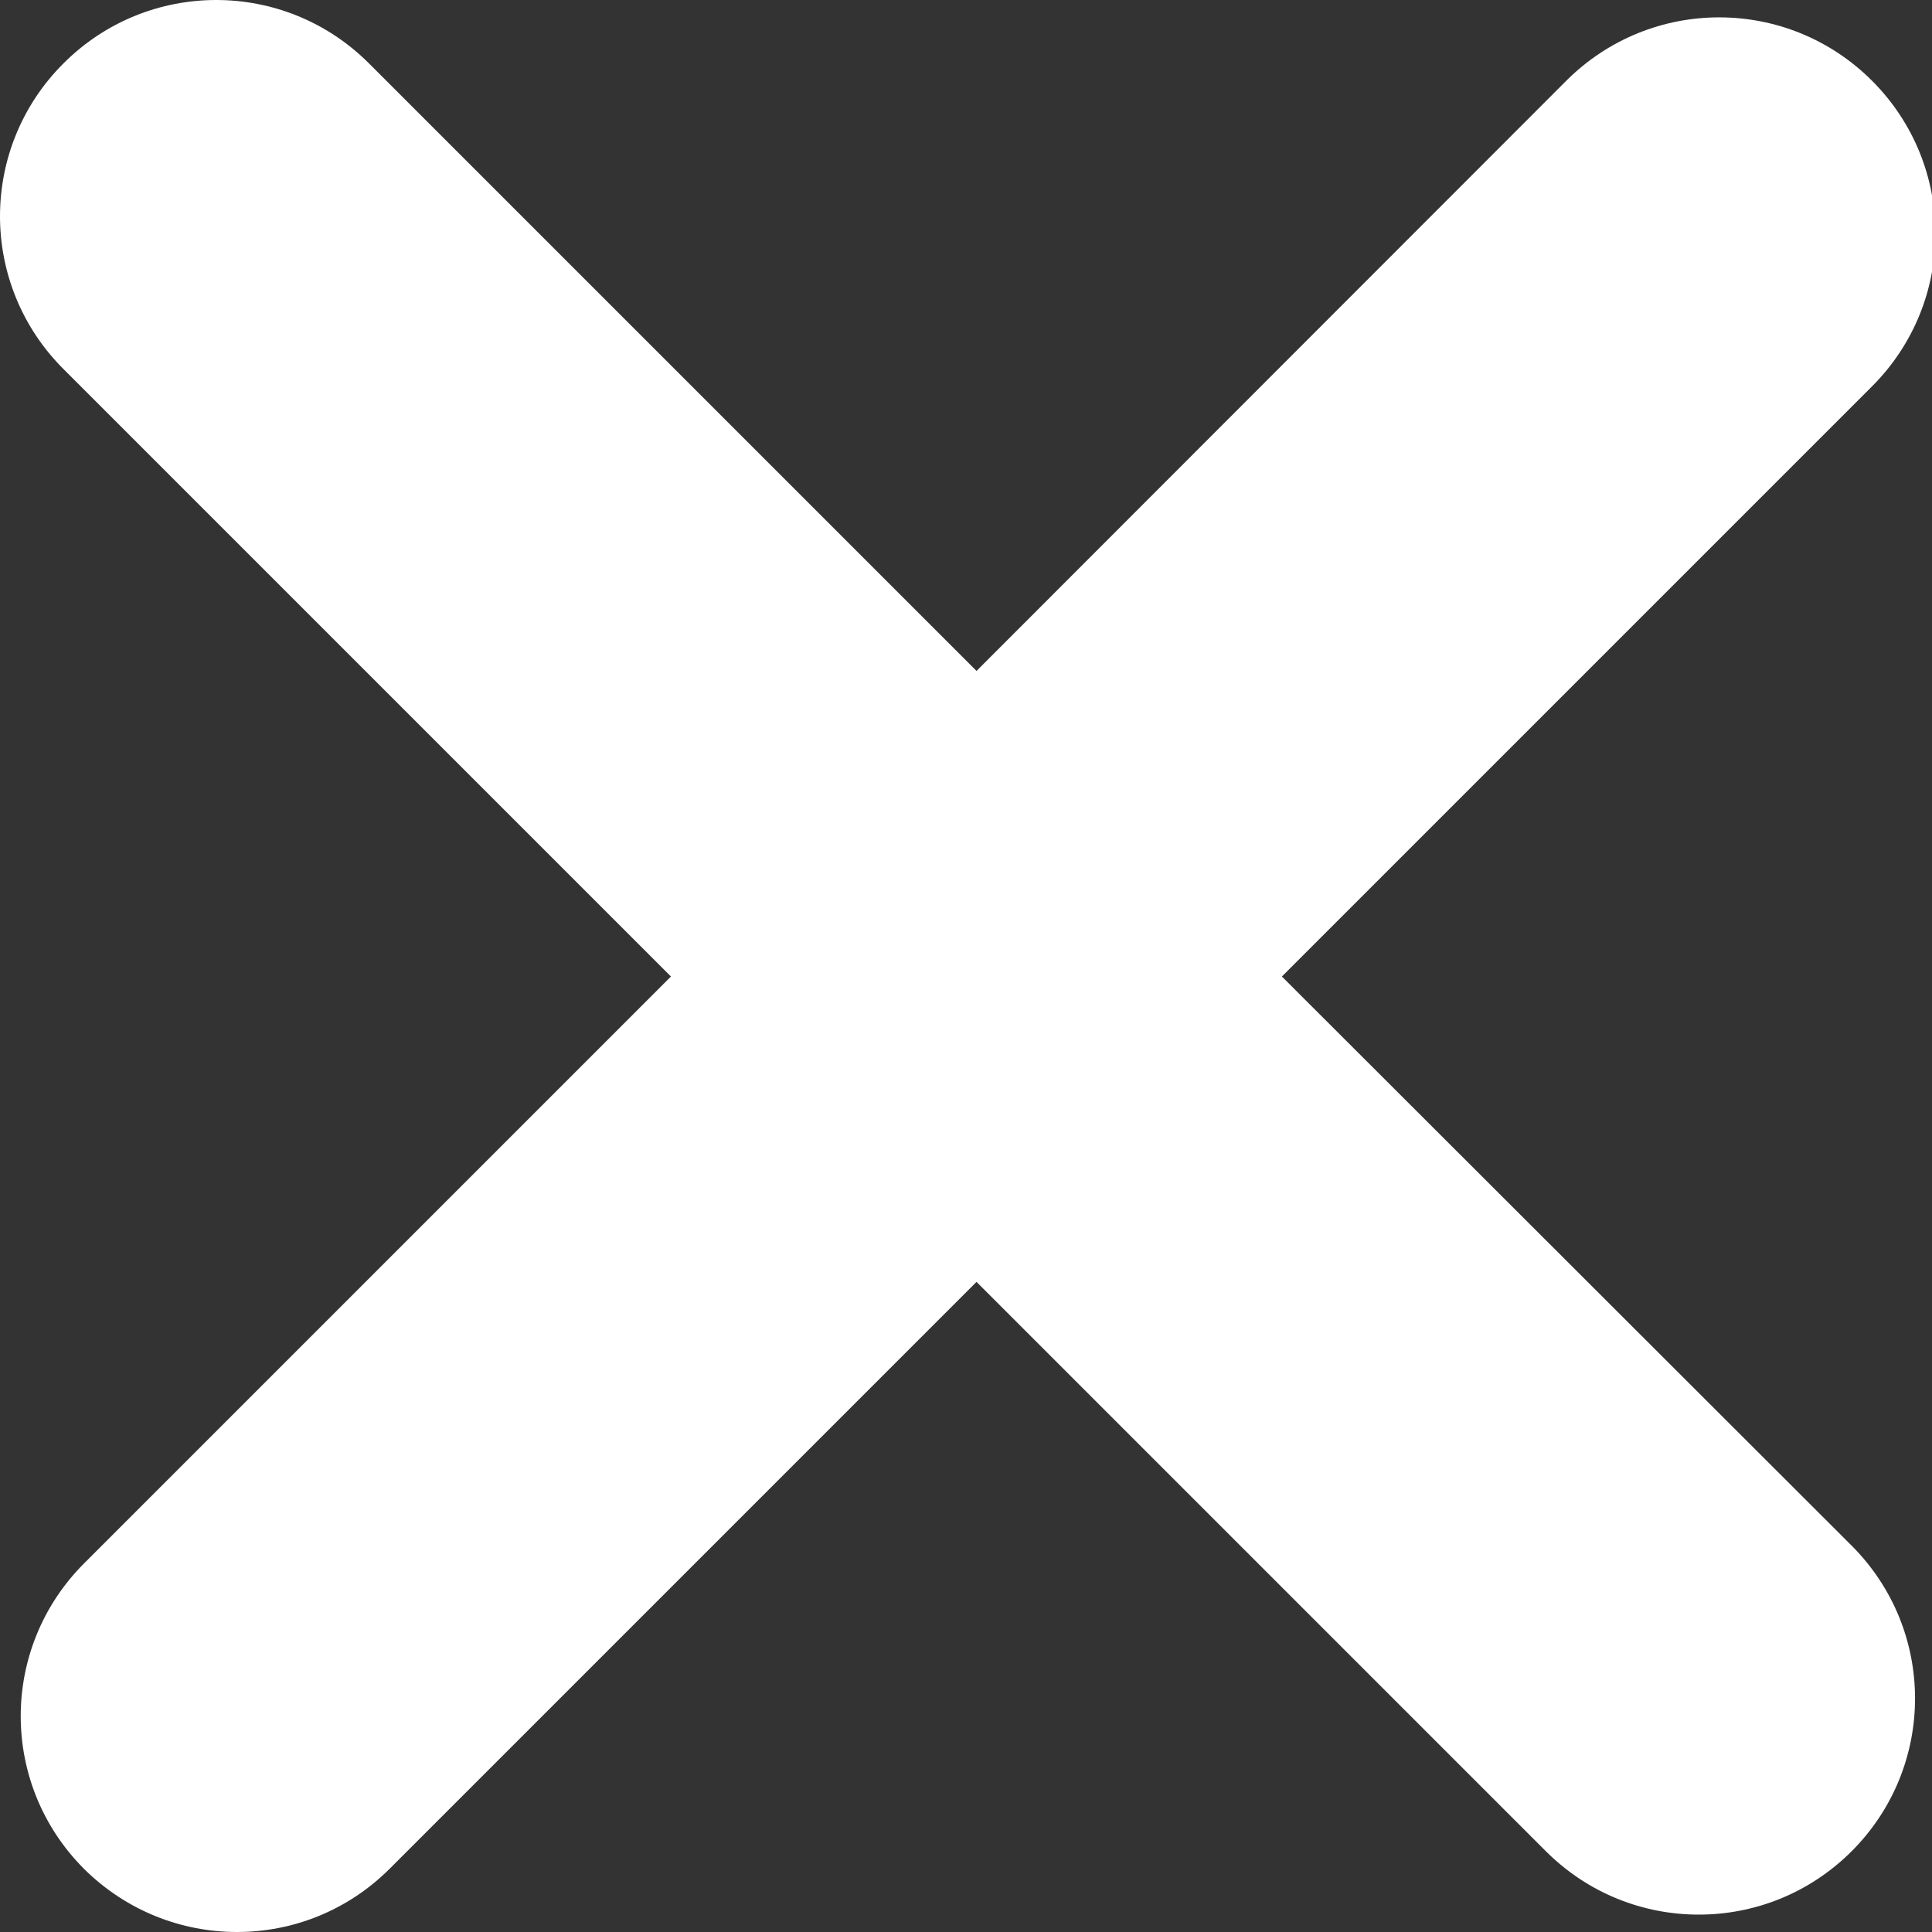 <svg width="18" height="18" viewBox="0 0 18 18" fill="none" xmlns="http://www.w3.org/2000/svg">
<rect x="0" y="0" width="18" height="18" fill="#333333" stroke="none"/>
<path d="M11.943 9.098L17.441 3.6C18.229 2.812 18.229 1.54 17.441 0.752C16.654 -0.035 15.381 -0.035 14.593 0.752L9.098 6.251L3.438 0.591C2.651 -0.197 1.378 -0.197 0.591 0.591C-0.197 1.378 -0.197 2.651 0.591 3.438L6.251 9.098L0.784 14.565C-0.004 15.353 -0.004 16.625 0.784 17.413C1.178 17.803 1.691 18 2.208 18C2.725 18 3.238 17.803 3.632 17.409L9.098 11.943L14.403 17.248C14.797 17.641 15.31 17.838 15.827 17.838C16.344 17.838 16.857 17.641 17.251 17.248C18.039 16.46 18.039 15.188 17.251 14.4L11.943 9.098Z" fill="white"/>
</svg>
